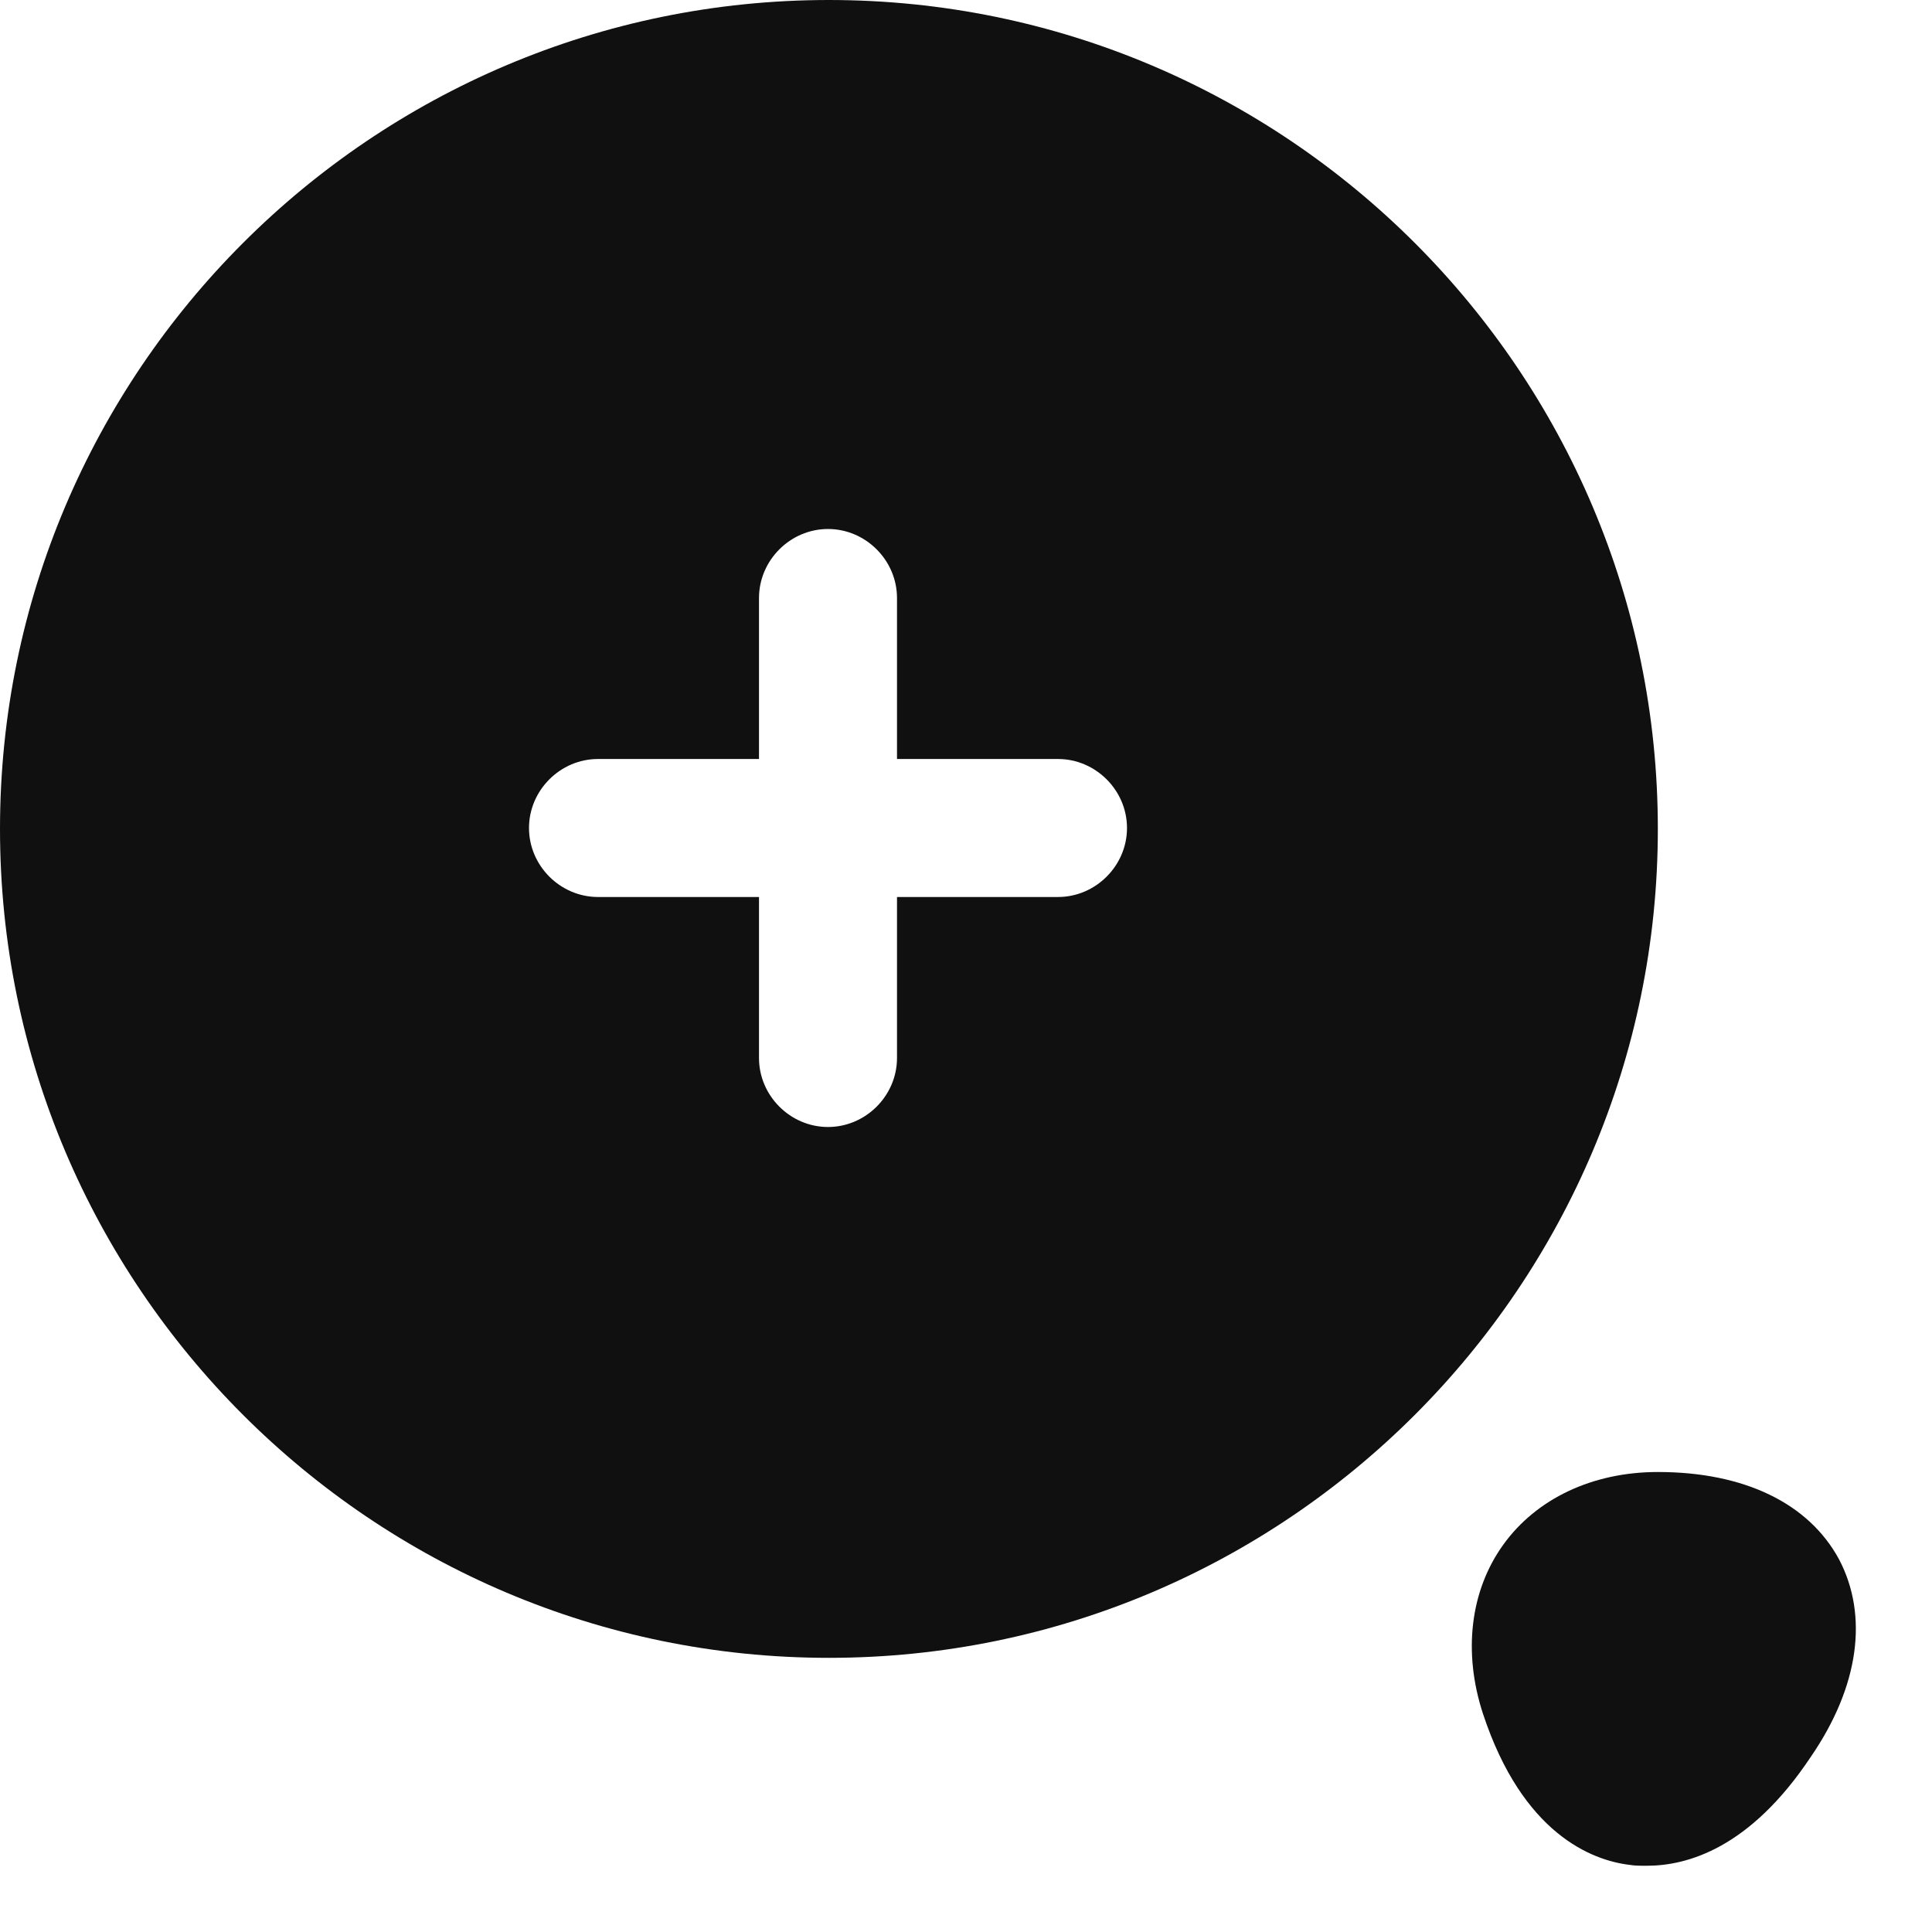 <svg width="21" height="21" viewBox="0 0 21 21" fill="none" xmlns="http://www.w3.org/2000/svg">
<path d="M9.01 0C4.04 0 0 4.04 0 9.01C0 13.98 4.04 18.02 9.01 18.02C13.98 18.02 18.02 13.98 18.02 9.01C18.02 4.04 13.98 0 9.01 0ZM11.5 9.75H9.75V11.5C9.75 11.91 9.41 12.25 9 12.25C8.59 12.25 8.25 11.91 8.25 11.5V9.75H6.5C6.09 9.75 5.75 9.41 5.75 9C5.75 8.59 6.09 8.25 6.5 8.25H8.25V6.5C8.25 6.09 8.59 5.75 9 5.75C9.41 5.75 9.75 6.09 9.75 6.5V8.25H11.5C11.91 8.25 12.25 8.59 12.25 9C12.25 9.41 11.91 9.75 11.5 9.75Z" fill="#101010"/>
<path d="M19.99 16.95C19.66 16.34 18.96 16 18.02 16C17.31 16 16.7 16.29 16.34 16.79C15.98 17.29 15.9 17.96 16.12 18.63C16.55 19.93 17.3 20.22 17.71 20.27C17.77 20.28 17.83 20.28 17.9 20.28C18.34 20.28 19.02 20.09 19.68 19.1C20.21 18.33 20.31 17.56 19.99 16.95Z" fill="#101010"/>
</svg>
